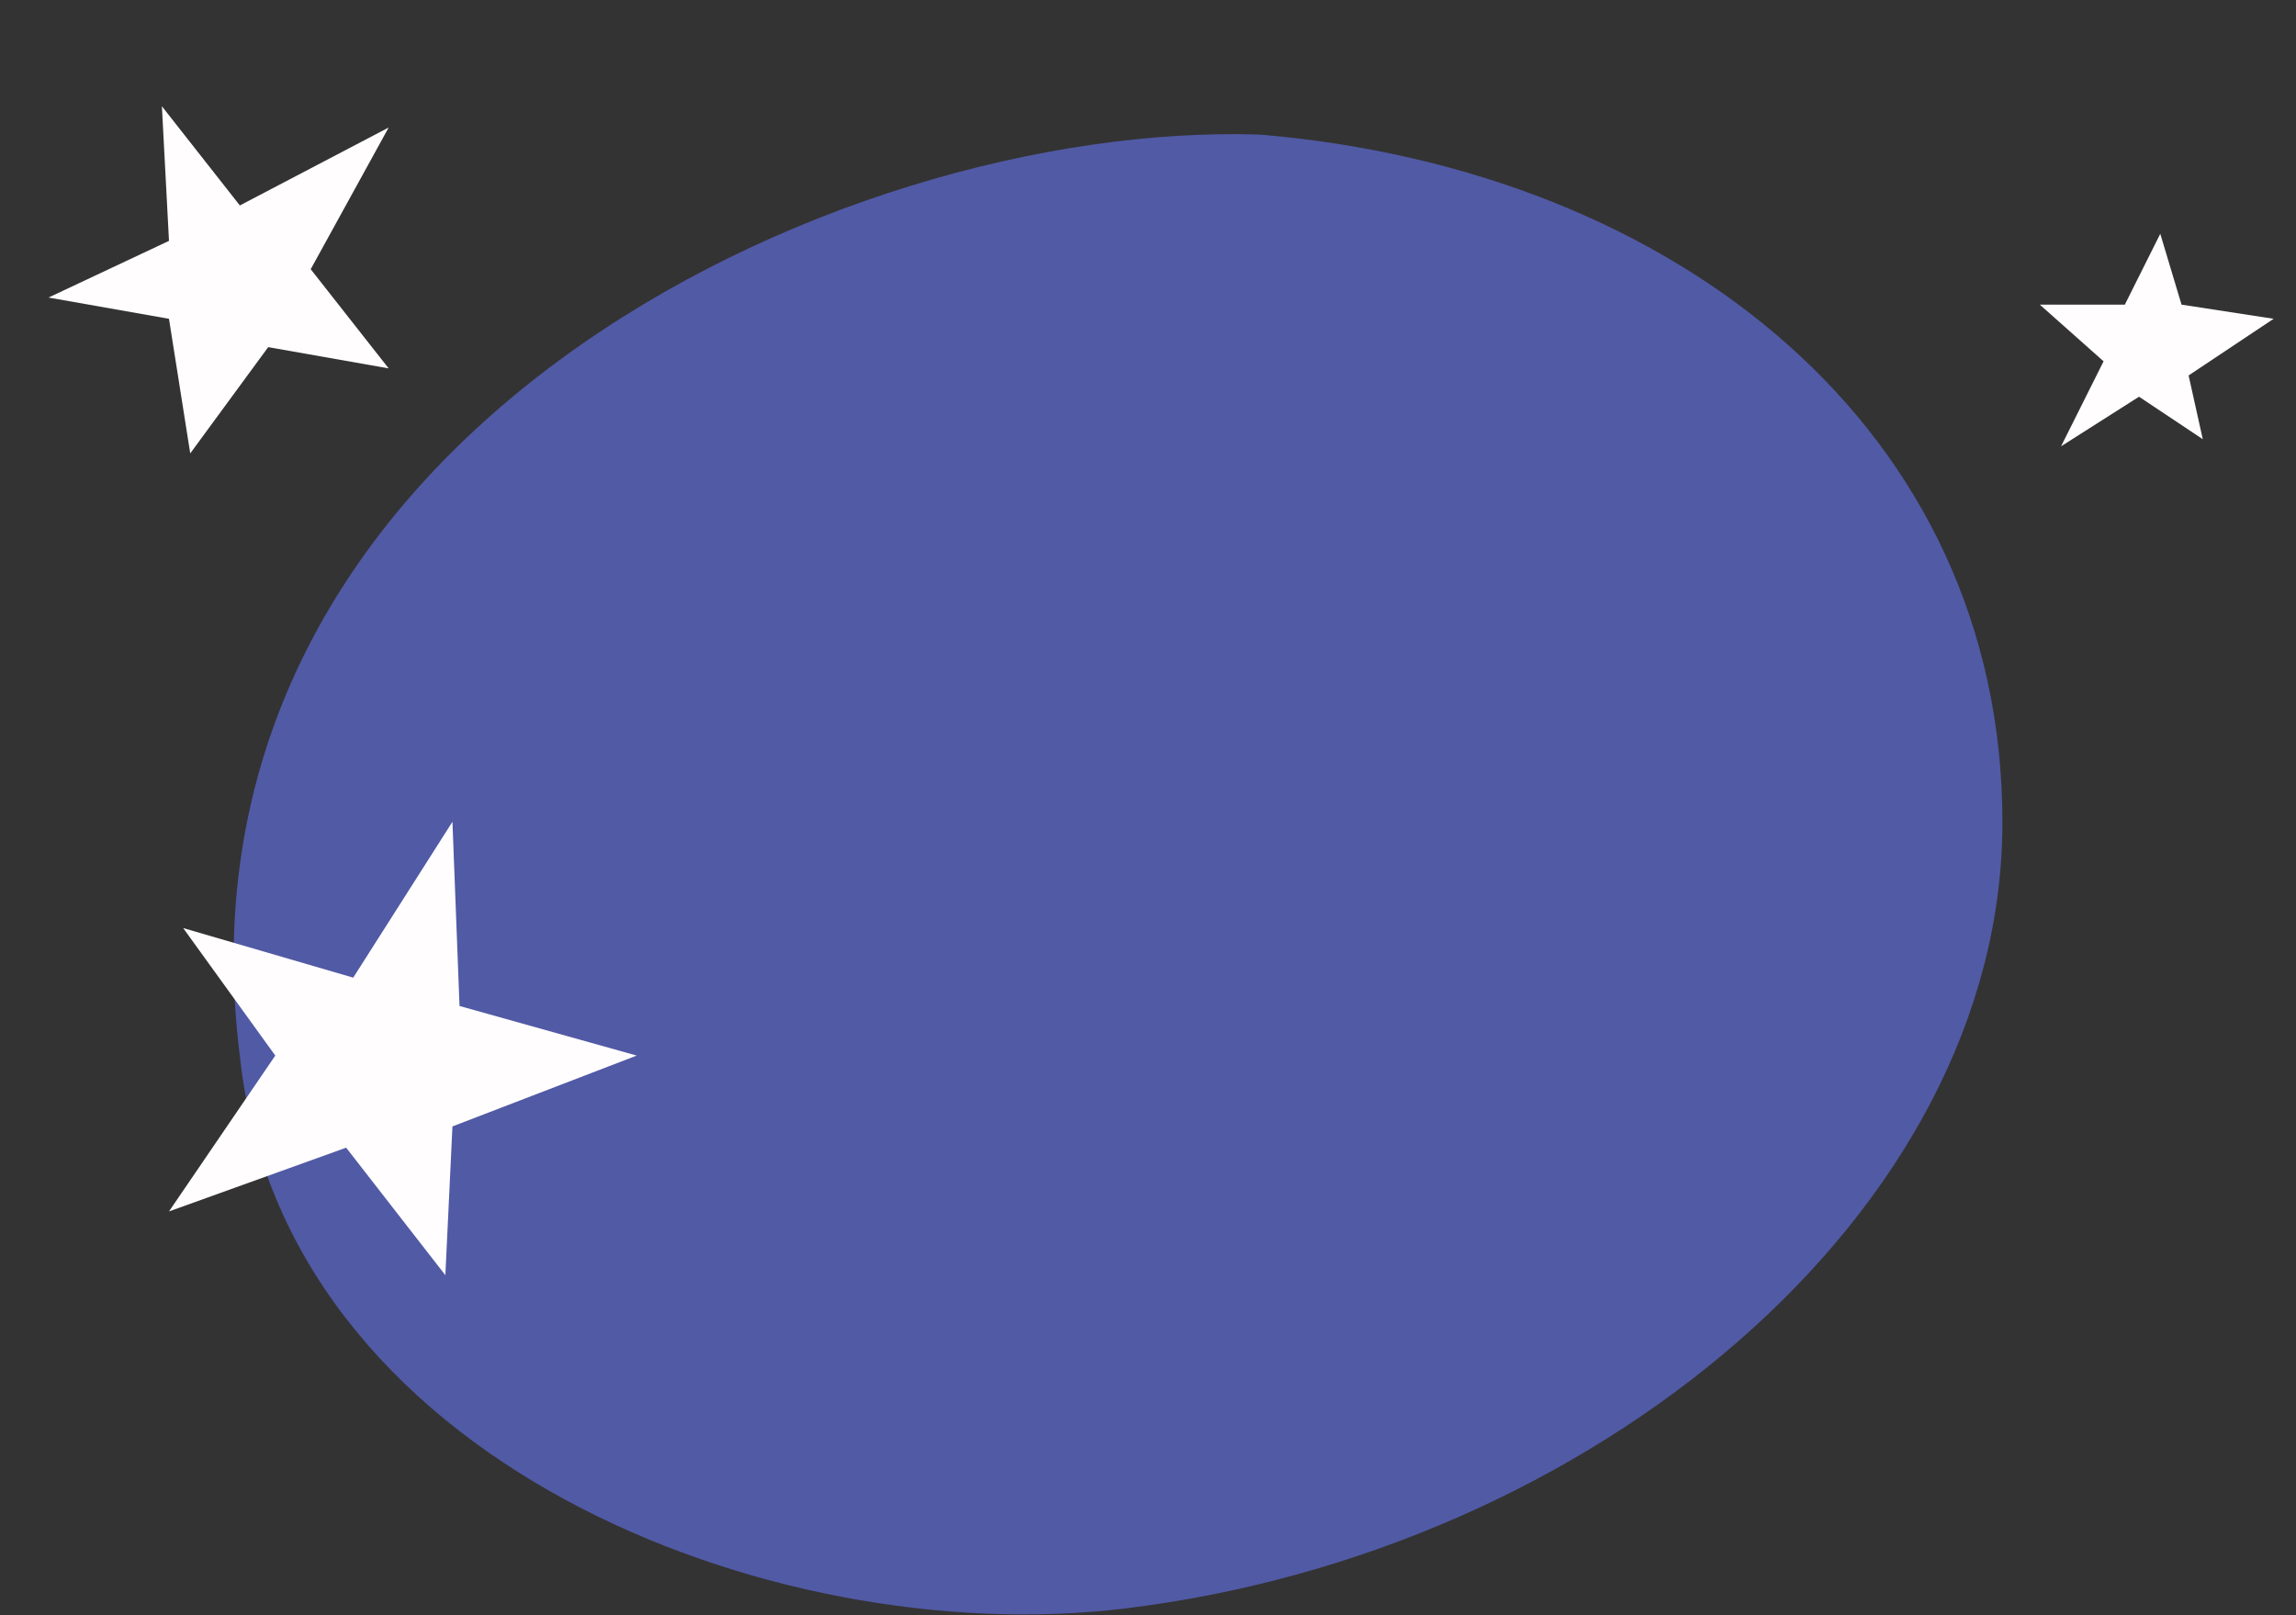 <svg width="162" height="114" viewBox="0 0 162 114" fill="none" xmlns="http://www.w3.org/2000/svg">
<rect x="0" y="0" width="162" height="114" fill="#333333" stroke="none"/>
<path d="M141.286 58.032C141.286 85.647 112.286 109.573 79.286 113.533C54.286 116.532 19.923 103 16.923 74.532C11.423 31 58.923 8.5 88.923 9.5C118.423 12 141.286 30.418 141.286 58.032Z" fill="#515AA5"/>
<path d="M24.923 69L12.923 65.5L19.423 74.5L11.923 85.5L24.423 81L31.423 90L31.923 79.5L44.923 74.5L32.423 71L31.923 58L24.923 69Z" fill="#FFFDFE"/>
<path d="M11.923 17L3.423 21L11.923 22.5L13.423 32L18.923 24.5L27.423 26L21.923 19L27.423 9L16.923 14.5L11.423 7.5L11.923 17Z" fill="#FFFDFE"/>
<path d="M149.923 21.5L143.923 21.5L148.423 25.5L145.423 31.5L150.923 28L155.423 31L154.423 26.5L160.423 22.5L153.923 21.5L152.423 16.5L149.923 21.5Z" fill="#FFFDFE"/>
</svg>

